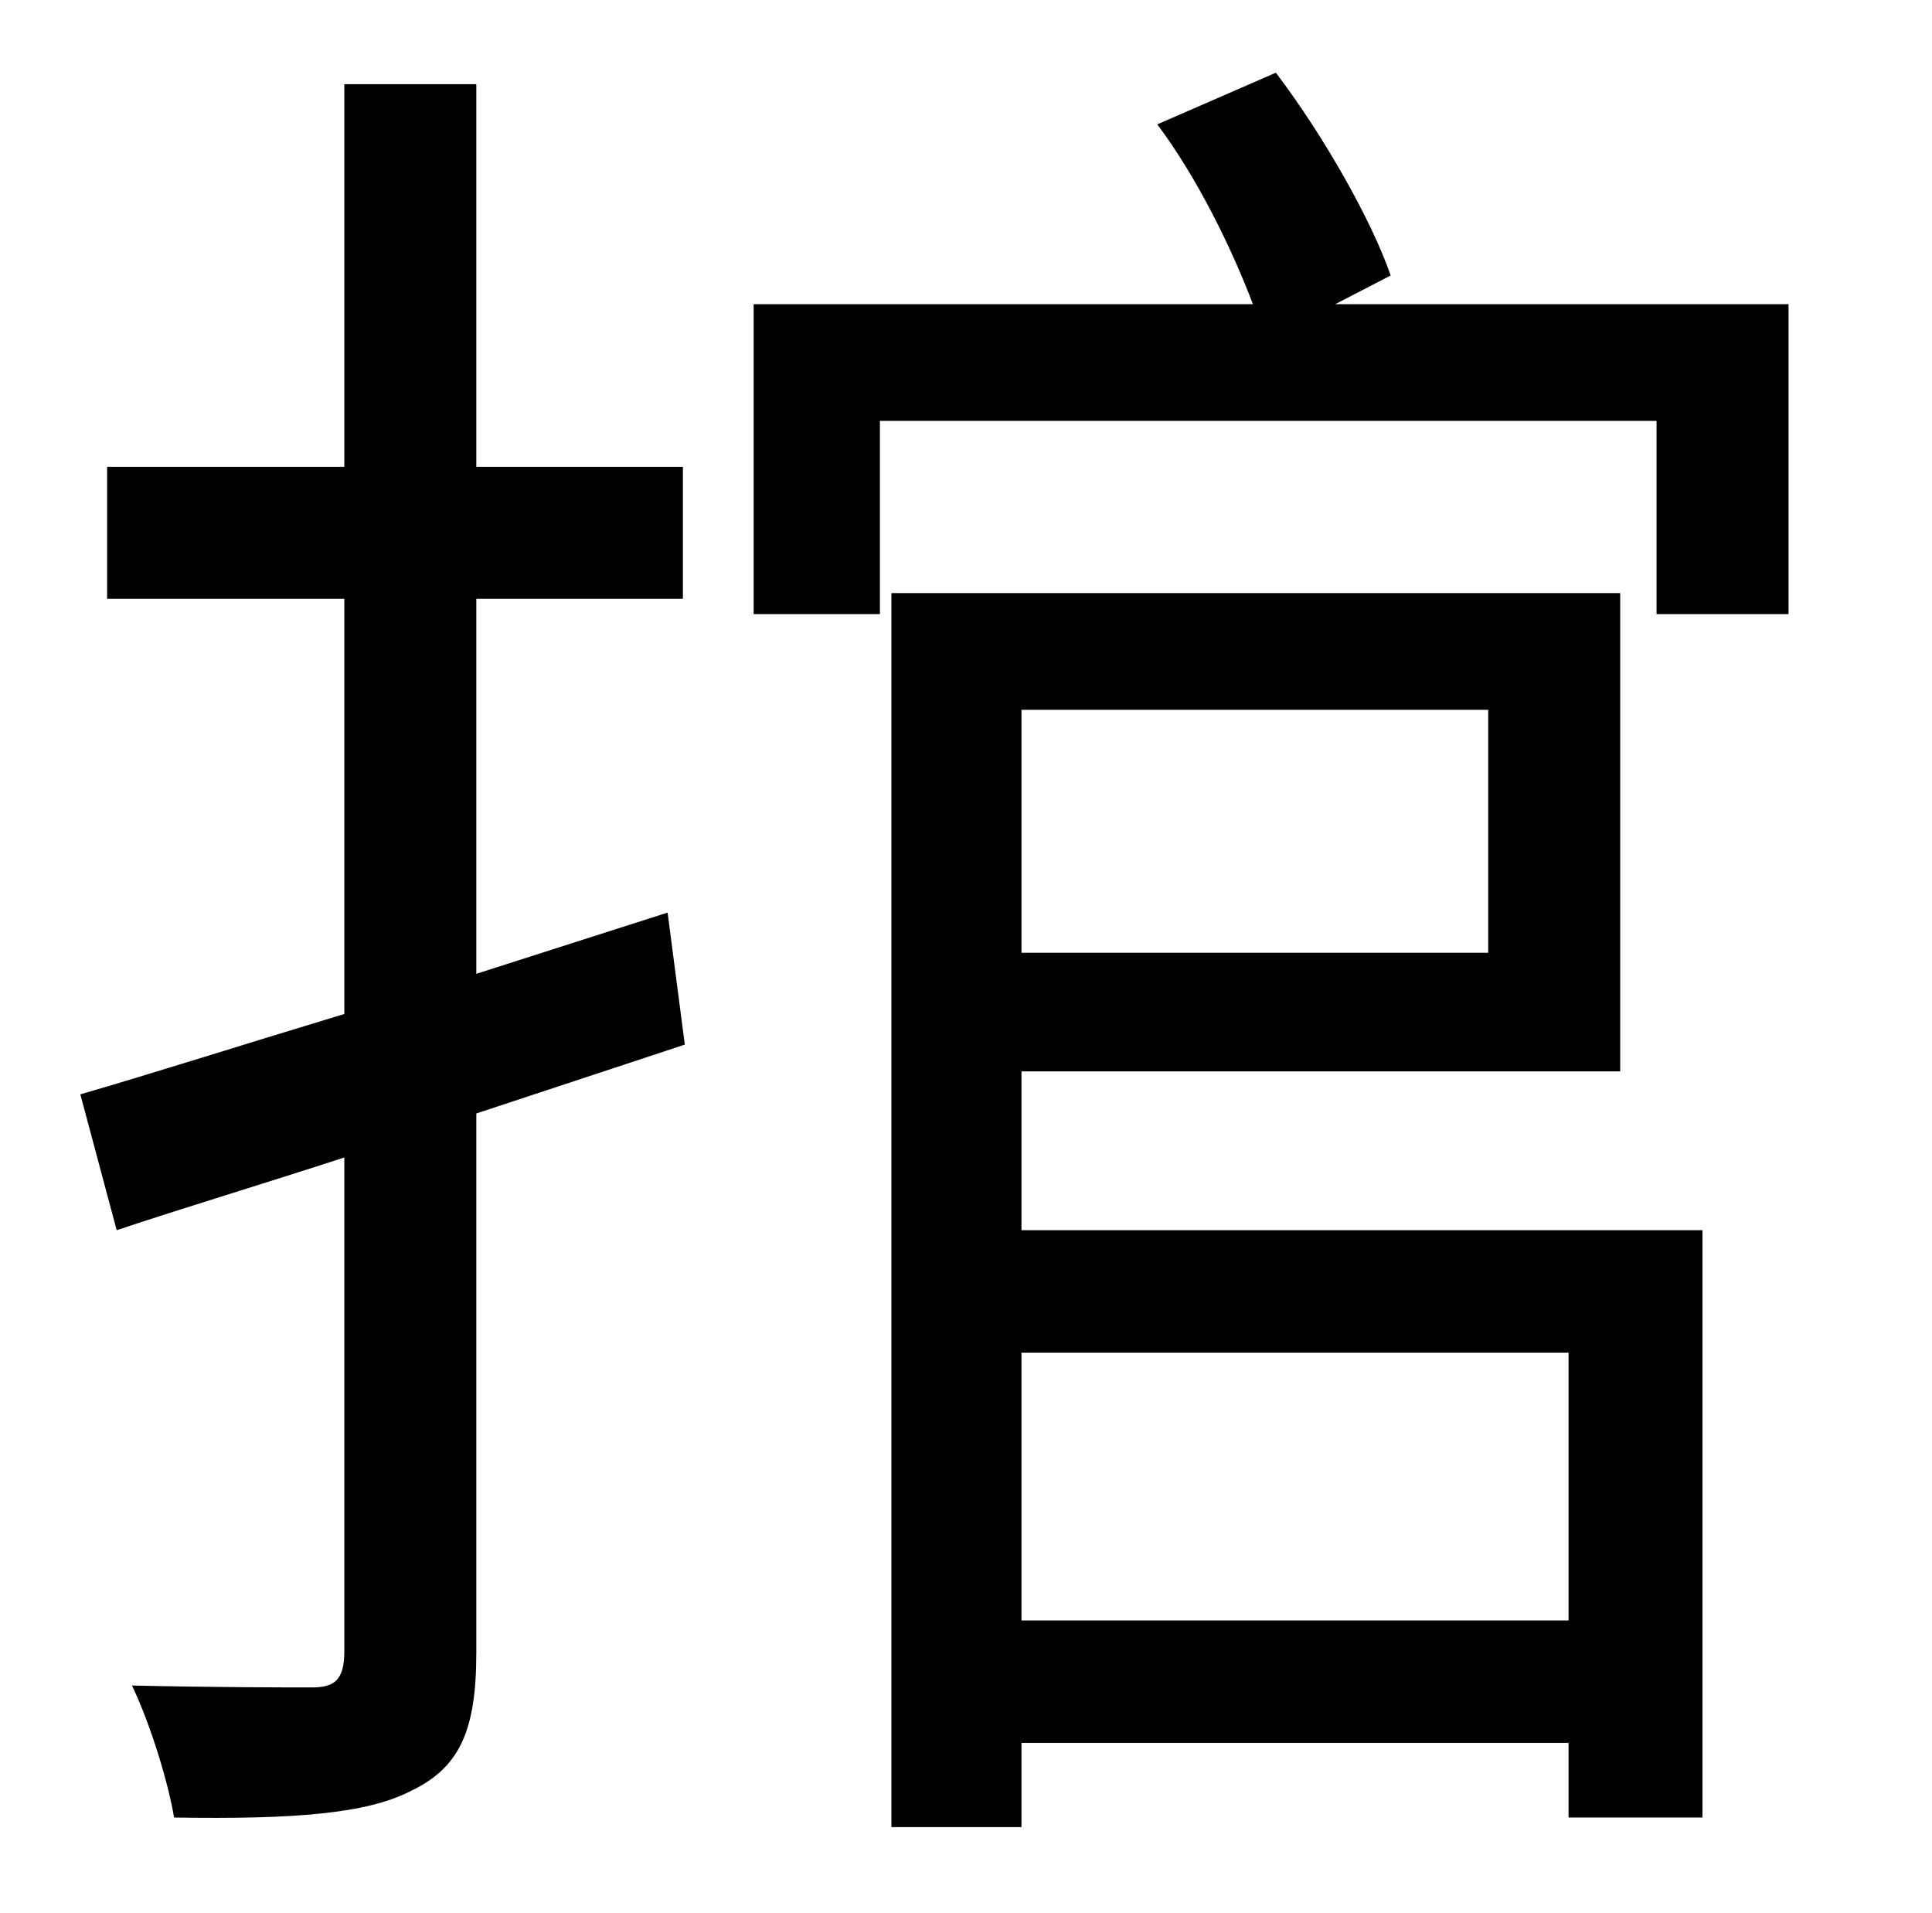 <?xml version="1.0" standalone="no"?>
<!DOCTYPE svg PUBLIC "-//W3C//DTD SVG 1.1//EN" "http://www.w3.org/Graphics/SVG/1.1/DTD/svg11.dtd" >
<svg xmlns="http://www.w3.org/2000/svg" xmlns:xlink="http://www.w3.org/1999/xlink" version="1.1" viewBox="-10 0 1010 1000">
   <path fill="currentColor"
d="M339 477l9 69l-109 36v282c0 41 -9 60 -34 72c-23 12 -61 15 -124 14c-3 -18 -12 -48 -22 -69c43 1 83 1 94 1c12 0 17 -4 17 -19v-258c-43 14 -83 26 -119 38l-19 -71c38 -11 85 -26 138 -42v-217h-124v-69h124v-200h69v200h108v69h-108v196zM810 707h-286v140h286v-140
zM768 371h-244v127h244v-127zM524 560v83h356v307h-70v-39h-286v44h-68v-645h381v250h-313zM688 159h237v162h-69v-101h-406v101h-66v-162h261c-11 -29 -29 -66 -50 -94l62 -27c25 33 50 77 60 106z" />
</svg>
